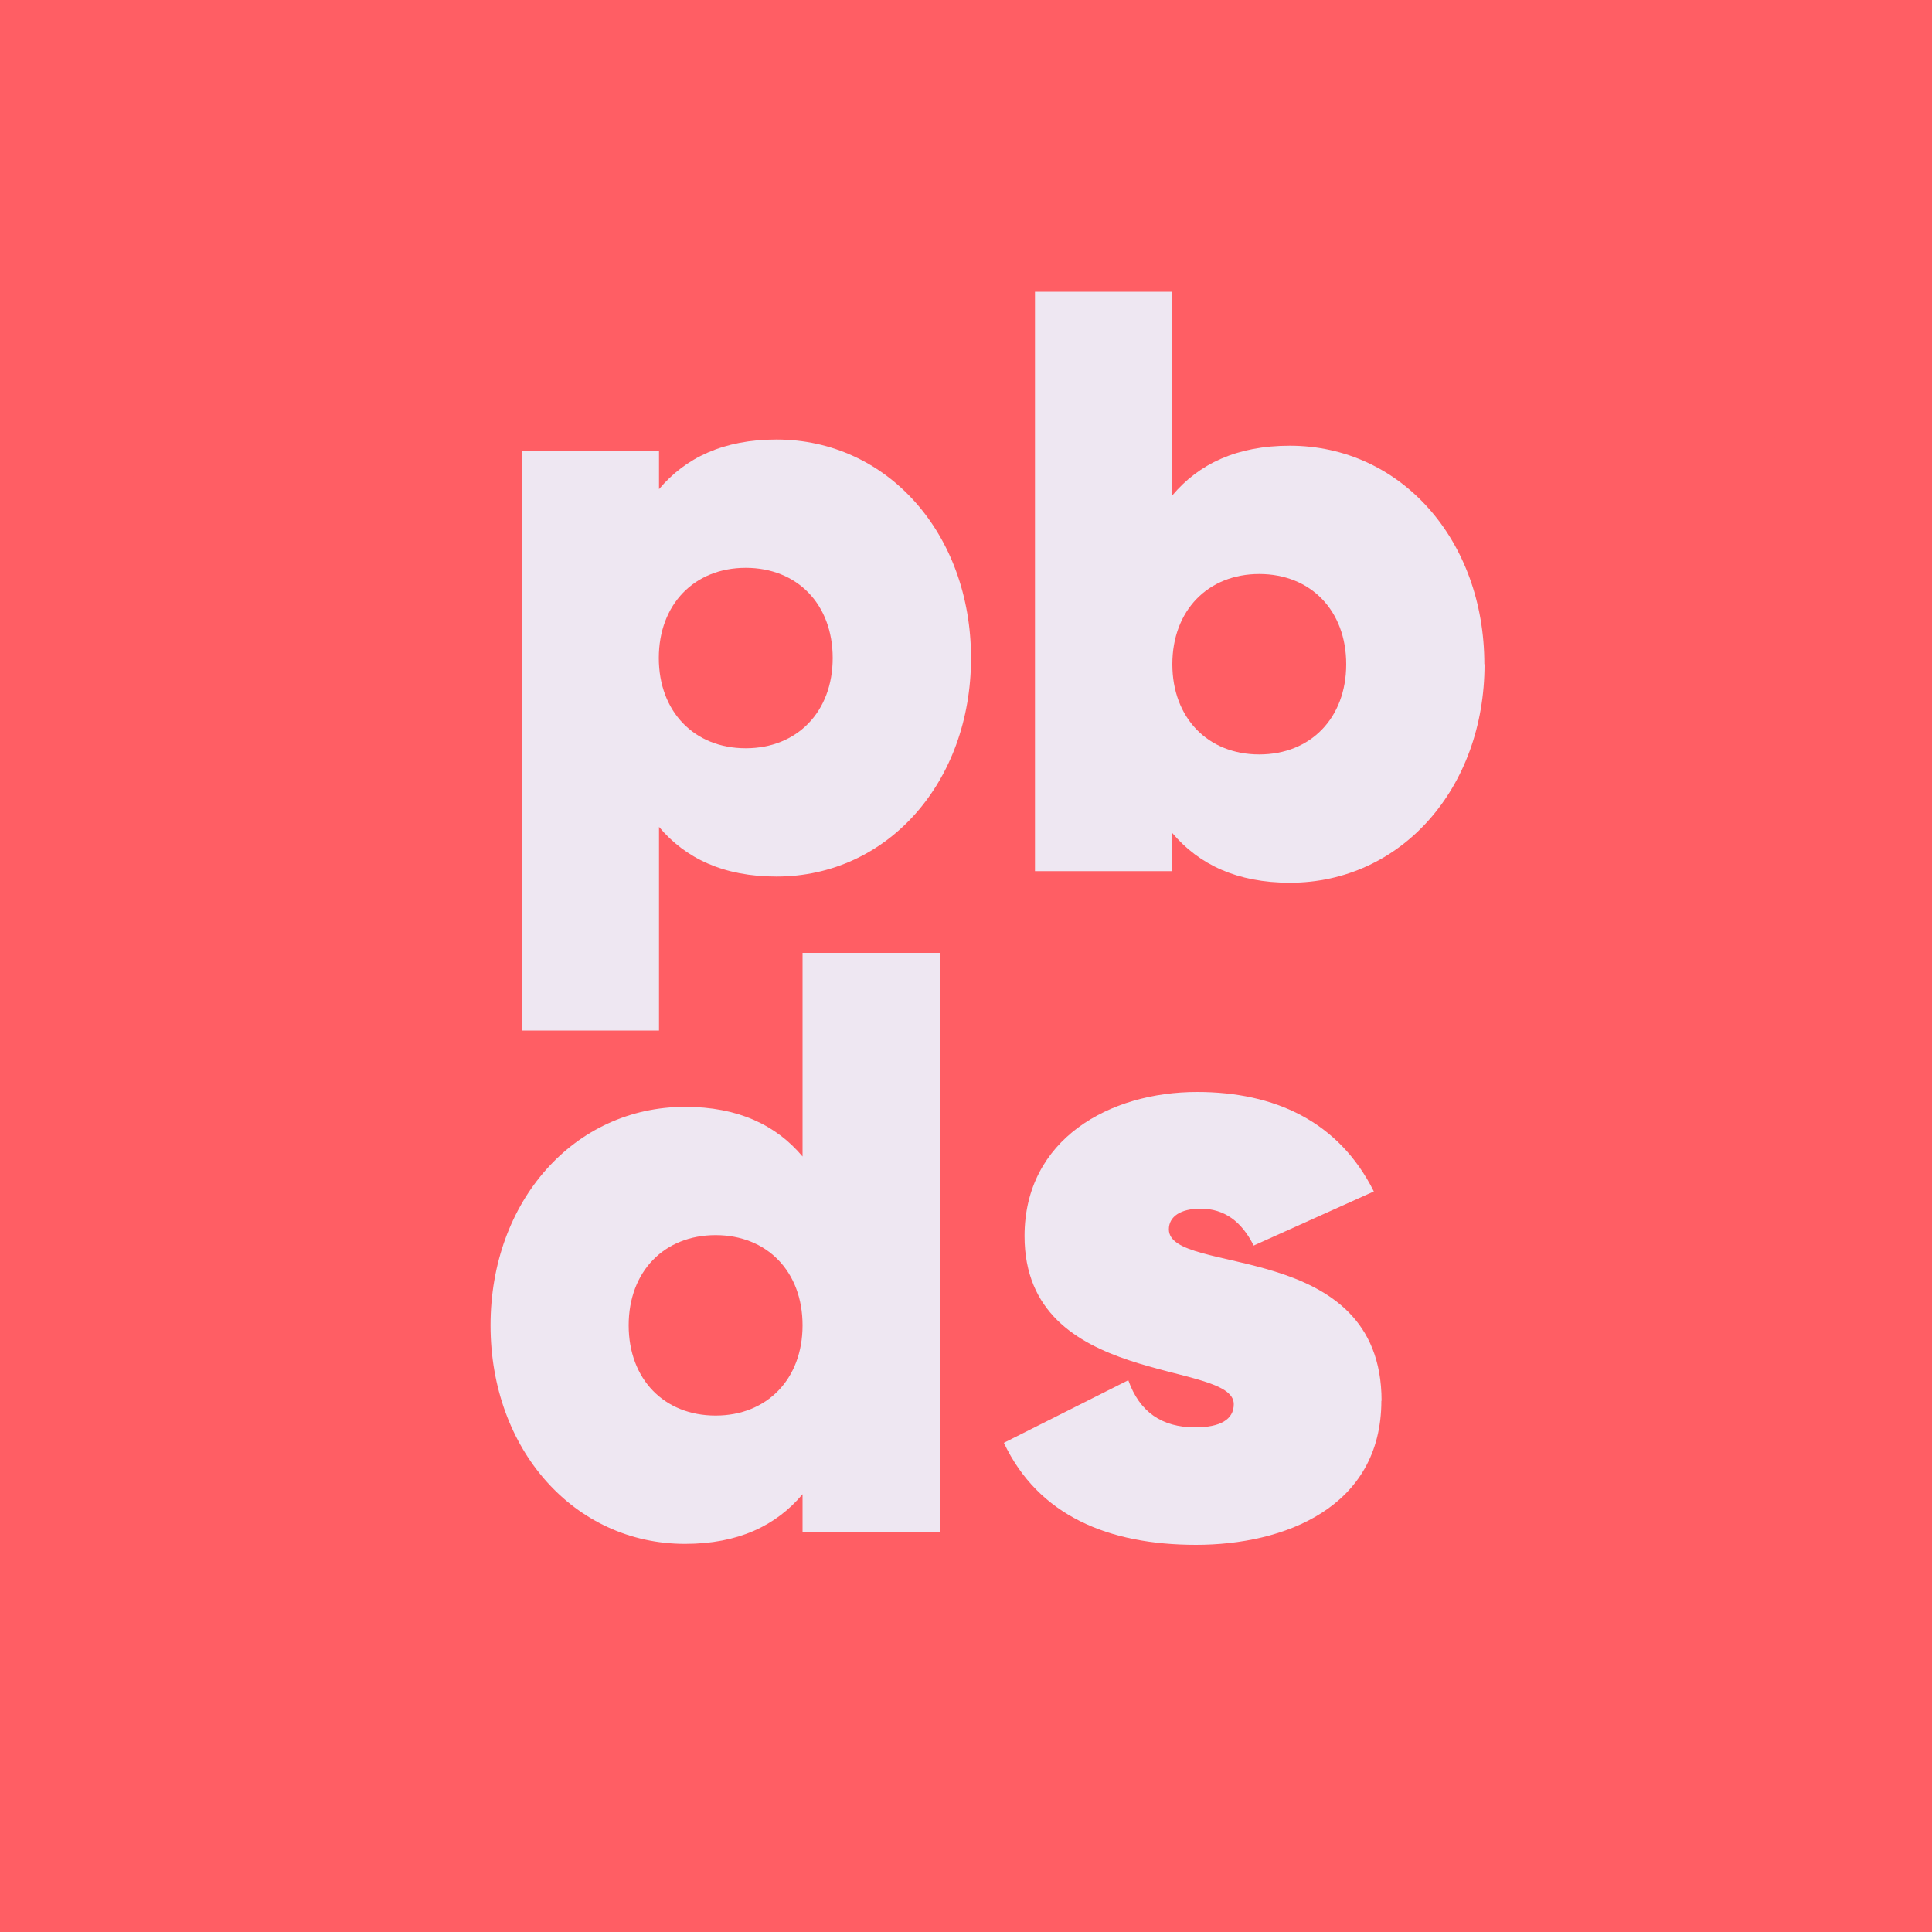 <?xml version="1.0" encoding="UTF-8"?><svg id="Layer_1" xmlns="http://www.w3.org/2000/svg" viewBox="0 0 100 100"><defs><style>.cls-1{fill:#eee7f2;}.cls-2{fill:#ff5e64;}</style></defs><rect class="cls-2" y="0" width="100" height="100"/><circle class="cls-2" cx="50" cy="50" r="50"/><g><path class="cls-1" d="M50.26,34.06c0,6.43-4.33,11.31-10.07,11.31-2.74,0-4.71-.94-6.08-2.57v10.54h-7.11V23.35h7.11v1.97c1.37-1.63,3.34-2.57,6.08-2.57,5.74,0,10.07,4.88,10.07,11.31Zm-7.16,0c0-2.79-1.84-4.67-4.5-4.67s-4.5,1.89-4.5,4.67,1.84,4.67,4.5,4.67,4.5-1.89,4.5-4.67Z"/><path class="cls-1" d="M76.84,34.38c0,6.43-4.33,11.31-10.07,11.31-2.74,0-4.71-.94-6.09-2.57v1.97h-7.11V15.1h7.11v10.54c1.37-1.63,3.34-2.57,6.08-2.57,5.74,0,10.07,4.88,10.07,11.31Zm-7.16,0c0-2.78-1.84-4.67-4.5-4.67s-4.5,1.89-4.5,4.67,1.84,4.67,4.5,4.67,4.5-1.89,4.5-4.67Z"/><path class="cls-1" d="M48.65,49.32v29.99h-7.11v-1.97c-1.37,1.63-3.34,2.57-6.08,2.57-5.74,0-10.07-4.88-10.07-11.31s4.33-11.31,10.07-11.31c2.74,0,4.71,.94,6.08,2.57v-10.54h7.11Zm-7.11,19.28c0-2.79-1.84-4.67-4.5-4.67s-4.5,1.88-4.5,4.67,1.84,4.67,4.5,4.67,4.5-1.89,4.5-4.67Z"/><path class="cls-1" d="M71.5,72.5c0,5.55-5.06,7.46-9.59,7.46s-8.17-1.51-9.95-5.28l6.44-3.24c.58,1.64,1.73,2.44,3.46,2.44,1.29,0,2-.4,2-1.2,0-2.31-10.83-.84-10.83-8.7,0-5.02,4.4-7.46,8.93-7.46,4,0,7.33,1.51,9.15,5.15l-6.22,2.8c-.62-1.24-1.51-1.91-2.75-1.91-1.02,0-1.64,.4-1.64,1.07,0,2.44,11.01,.44,11.01,8.88Z"/></g></svg>